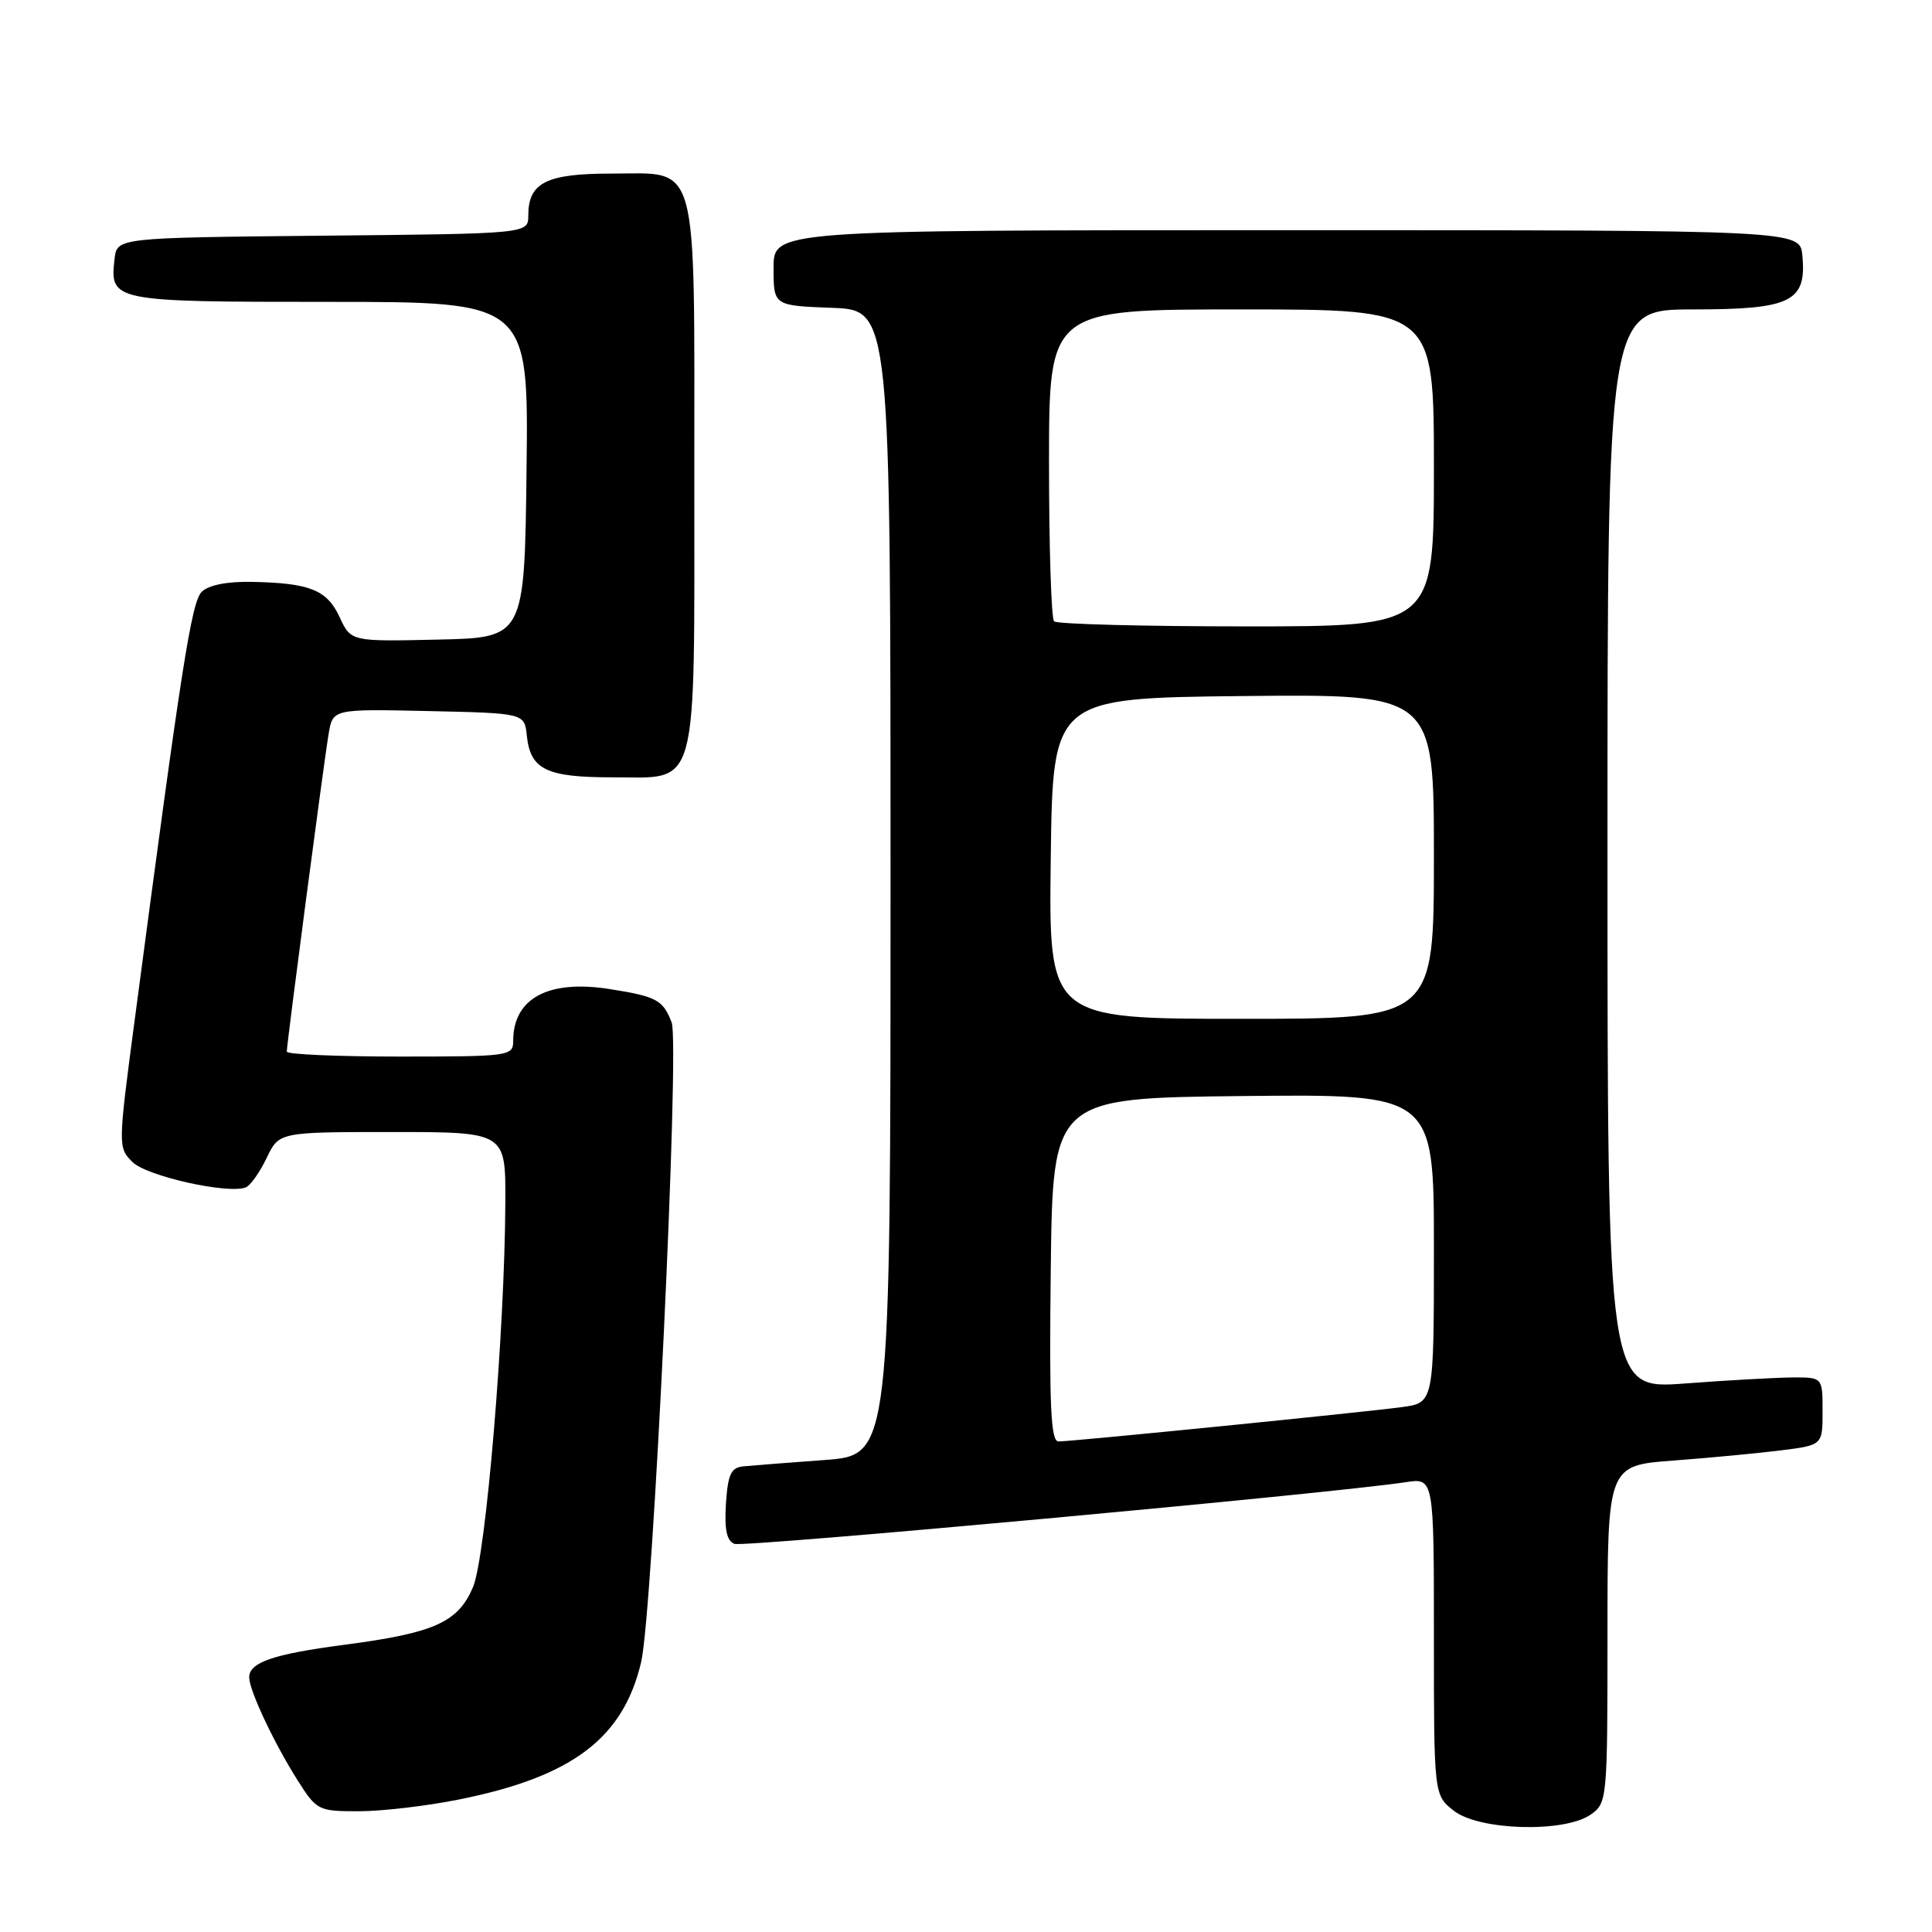 <?xml version="1.0" encoding="UTF-8" standalone="no"?>
<!DOCTYPE svg PUBLIC "-//W3C//DTD SVG 1.1//EN" "http://www.w3.org/Graphics/SVG/1.1/DTD/svg11.dtd" >
<svg xmlns="http://www.w3.org/2000/svg" xmlns:xlink="http://www.w3.org/1999/xlink" version="1.1" viewBox="0 0 256 256">
 <g >
 <path fill="currentColor"
d=" M 210.78 240.44 C 212.96 238.91 213.00 238.50 213.00 216.53 C 213.00 194.18 213.00 194.18 221.75 193.53 C 226.56 193.17 232.97 192.56 236.00 192.18 C 241.50 191.49 241.50 191.49 241.50 186.99 C 241.50 182.50 241.50 182.50 237.50 182.52 C 235.30 182.54 228.89 182.89 223.25 183.32 C 213.00 184.09 213.00 184.09 213.00 112.55 C 213.00 41.00 213.00 41.00 224.35 41.00 C 237.35 41.00 239.41 39.98 238.82 33.84 C 238.50 30.50 238.50 30.50 170.50 30.50 C 102.50 30.50 102.50 30.50 102.50 35.50 C 102.50 40.50 102.50 40.50 110.25 40.79 C 118.00 41.08 118.00 41.08 118.00 116.95 C 118.00 192.82 118.00 192.82 109.25 193.46 C 104.44 193.81 99.60 194.19 98.50 194.30 C 96.86 194.46 96.45 195.35 96.19 199.26 C 95.98 202.68 96.29 204.17 97.32 204.57 C 98.58 205.05 176.48 197.89 186.25 196.40 C 190.00 195.82 190.00 195.82 190.00 216.84 C 190.00 237.85 190.00 237.85 192.63 239.93 C 195.98 242.56 207.29 242.88 210.78 240.44 Z  M 60.79 238.45 C 75.84 235.43 82.59 230.33 84.96 220.21 C 86.50 213.61 90.09 138.36 89.00 135.49 C 87.86 132.50 87.01 132.04 80.81 131.06 C 72.66 129.77 68.00 132.27 68.00 137.93 C 68.00 139.93 67.49 140.00 53.00 140.00 C 44.75 140.00 38.00 139.71 38.00 139.35 C 38.00 138.31 42.93 100.83 43.55 97.22 C 44.10 93.94 44.10 93.94 56.80 94.22 C 69.50 94.50 69.50 94.50 69.81 97.50 C 70.28 101.97 72.40 103.00 81.13 103.00 C 92.69 103.00 92.00 105.56 92.00 63.00 C 92.00 20.40 92.71 23.00 81.01 23.00 C 72.39 23.00 70.00 24.20 70.00 28.56 C 70.00 30.97 70.00 30.97 42.75 31.23 C 15.50 31.50 15.50 31.50 15.18 34.31 C 14.53 39.94 14.84 40.00 43.64 40.00 C 70.04 40.00 70.04 40.00 69.77 62.25 C 69.50 84.50 69.50 84.50 58.00 84.75 C 46.50 85.01 46.50 85.01 45.00 81.77 C 43.32 78.15 41.06 77.25 33.32 77.10 C 30.07 77.04 27.62 77.53 26.73 78.42 C 25.37 79.77 24.07 88.10 17.83 135.28 C 15.63 151.89 15.63 152.07 17.56 153.98 C 19.44 155.85 30.18 158.25 32.56 157.34 C 33.17 157.10 34.41 155.36 35.32 153.46 C 36.97 150.00 36.97 150.00 51.98 150.00 C 67.00 150.00 67.00 150.00 66.96 159.25 C 66.89 176.39 64.38 206.26 62.68 210.29 C 60.69 214.98 57.57 216.38 45.57 217.95 C 36.16 219.19 32.99 220.28 33.02 222.29 C 33.05 224.03 36.29 230.91 39.37 235.80 C 41.97 239.91 42.15 240.00 47.55 240.00 C 50.60 240.00 56.55 239.30 60.79 238.45 Z  M 139.23 168.25 C 139.50 145.50 139.50 145.50 164.75 145.23 C 190.00 144.97 190.00 144.97 190.00 165.42 C 190.00 185.88 190.00 185.88 185.75 186.45 C 180.54 187.15 142.07 191.00 140.26 191.00 C 139.23 191.00 139.02 186.38 139.23 168.25 Z  M 139.23 113.75 C 139.50 92.50 139.50 92.50 164.75 92.23 C 190.00 91.97 190.00 91.97 190.00 113.48 C 190.00 135.00 190.00 135.00 164.48 135.00 C 138.96 135.00 138.96 135.00 139.23 113.75 Z  M 139.67 82.33 C 139.30 81.97 139.00 72.52 139.00 61.33 C 139.00 41.00 139.00 41.00 164.50 41.00 C 190.00 41.00 190.00 41.00 190.00 62.00 C 190.00 83.00 190.00 83.00 165.17 83.00 C 151.51 83.00 140.03 82.70 139.67 82.33 Z "/>
</g>
</svg>